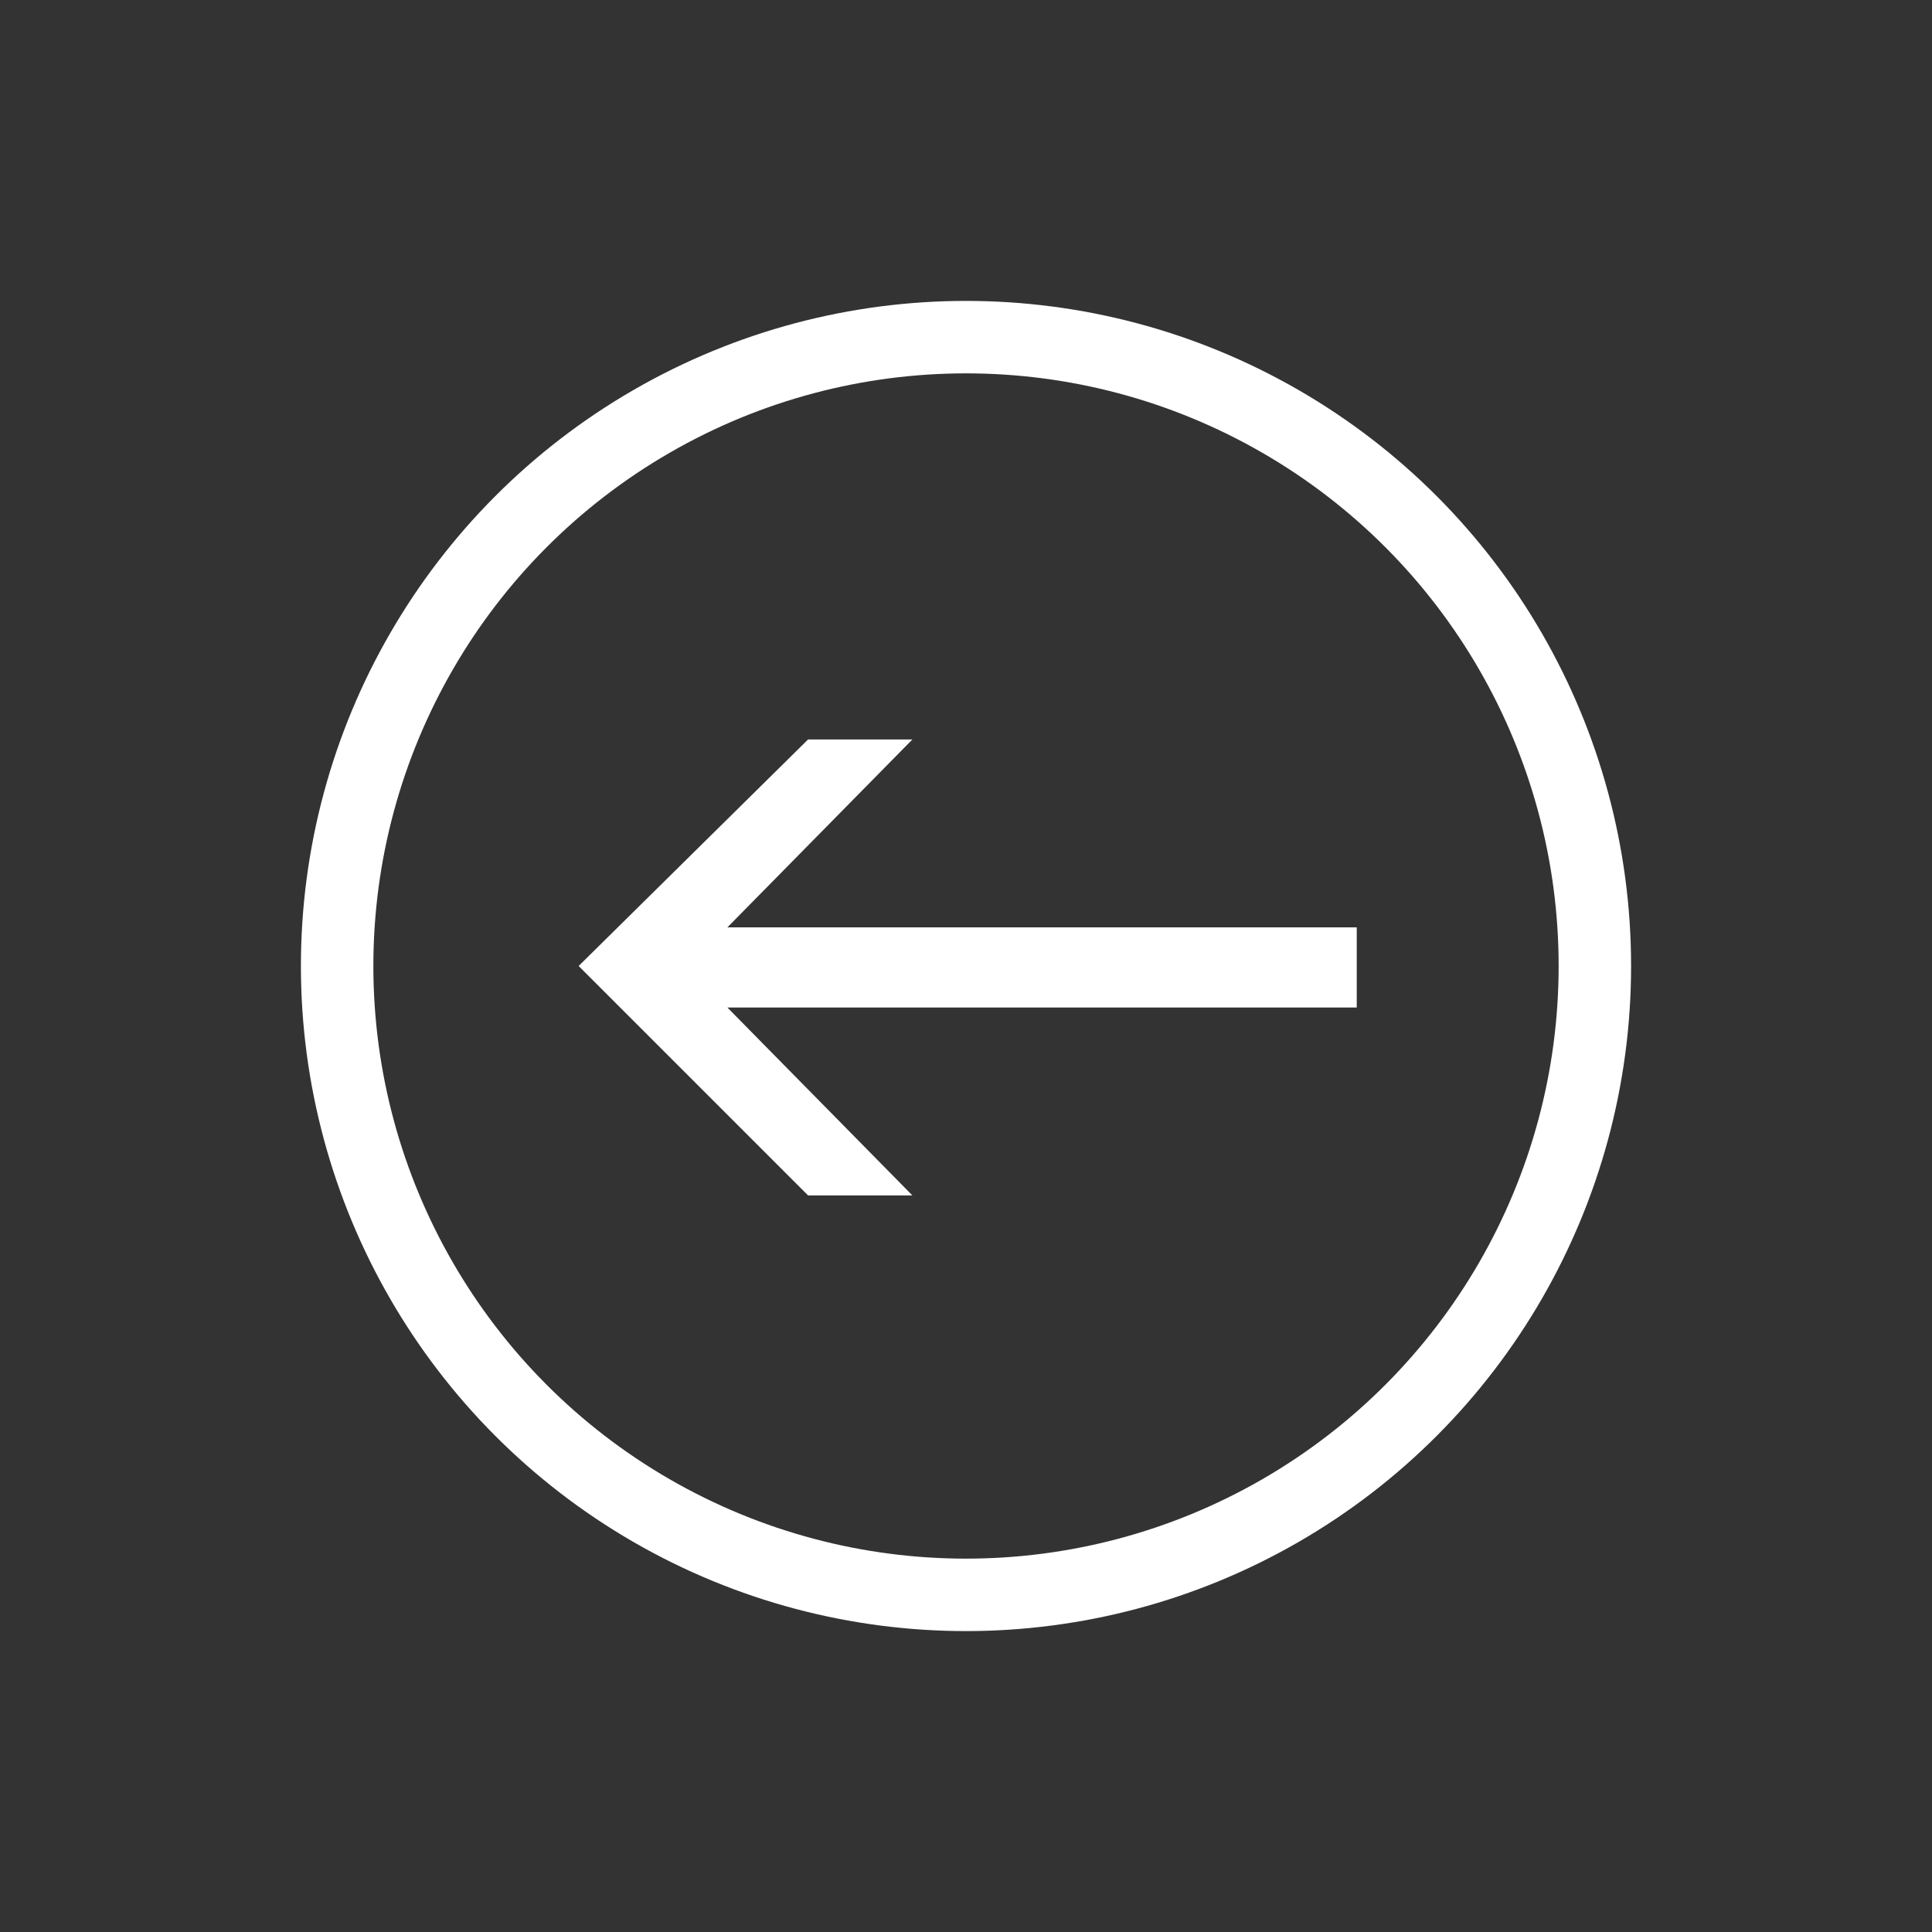 <?xml version="1.0" encoding="utf-8"?>
<!-- Generator: Adobe Illustrator 18.1.1, SVG Export Plug-In . SVG Version: 6.00 Build 0)  -->
<svg version="1.1" id="Layer_1" xmlns="http://www.w3.org/2000/svg" xmlns:xlink="http://www.w3.org/1999/xlink" x="0px" y="0px"
	 viewBox="0 0 400 400" enable-background="new 0 0 400 400" xml:space="preserve">
<rect x="0" y="0" width="400" height="400" fill="#333333" stroke="none"/>
<g id="Left">
	<circle fill="none" stroke="#FFFFFF" stroke-width="15" stroke-miterlimit="10" cx="200" cy="200" r="130.2"/>
	<polygon fill="#FFFFFF" points="280.9,208.6 150.6,208.6 188.9,247.5 167.3,247.5 119.8,200 167.3,153.1 188.9,153.1 150.6,192 
		280.9,192 	"/>
</g>
</svg>
